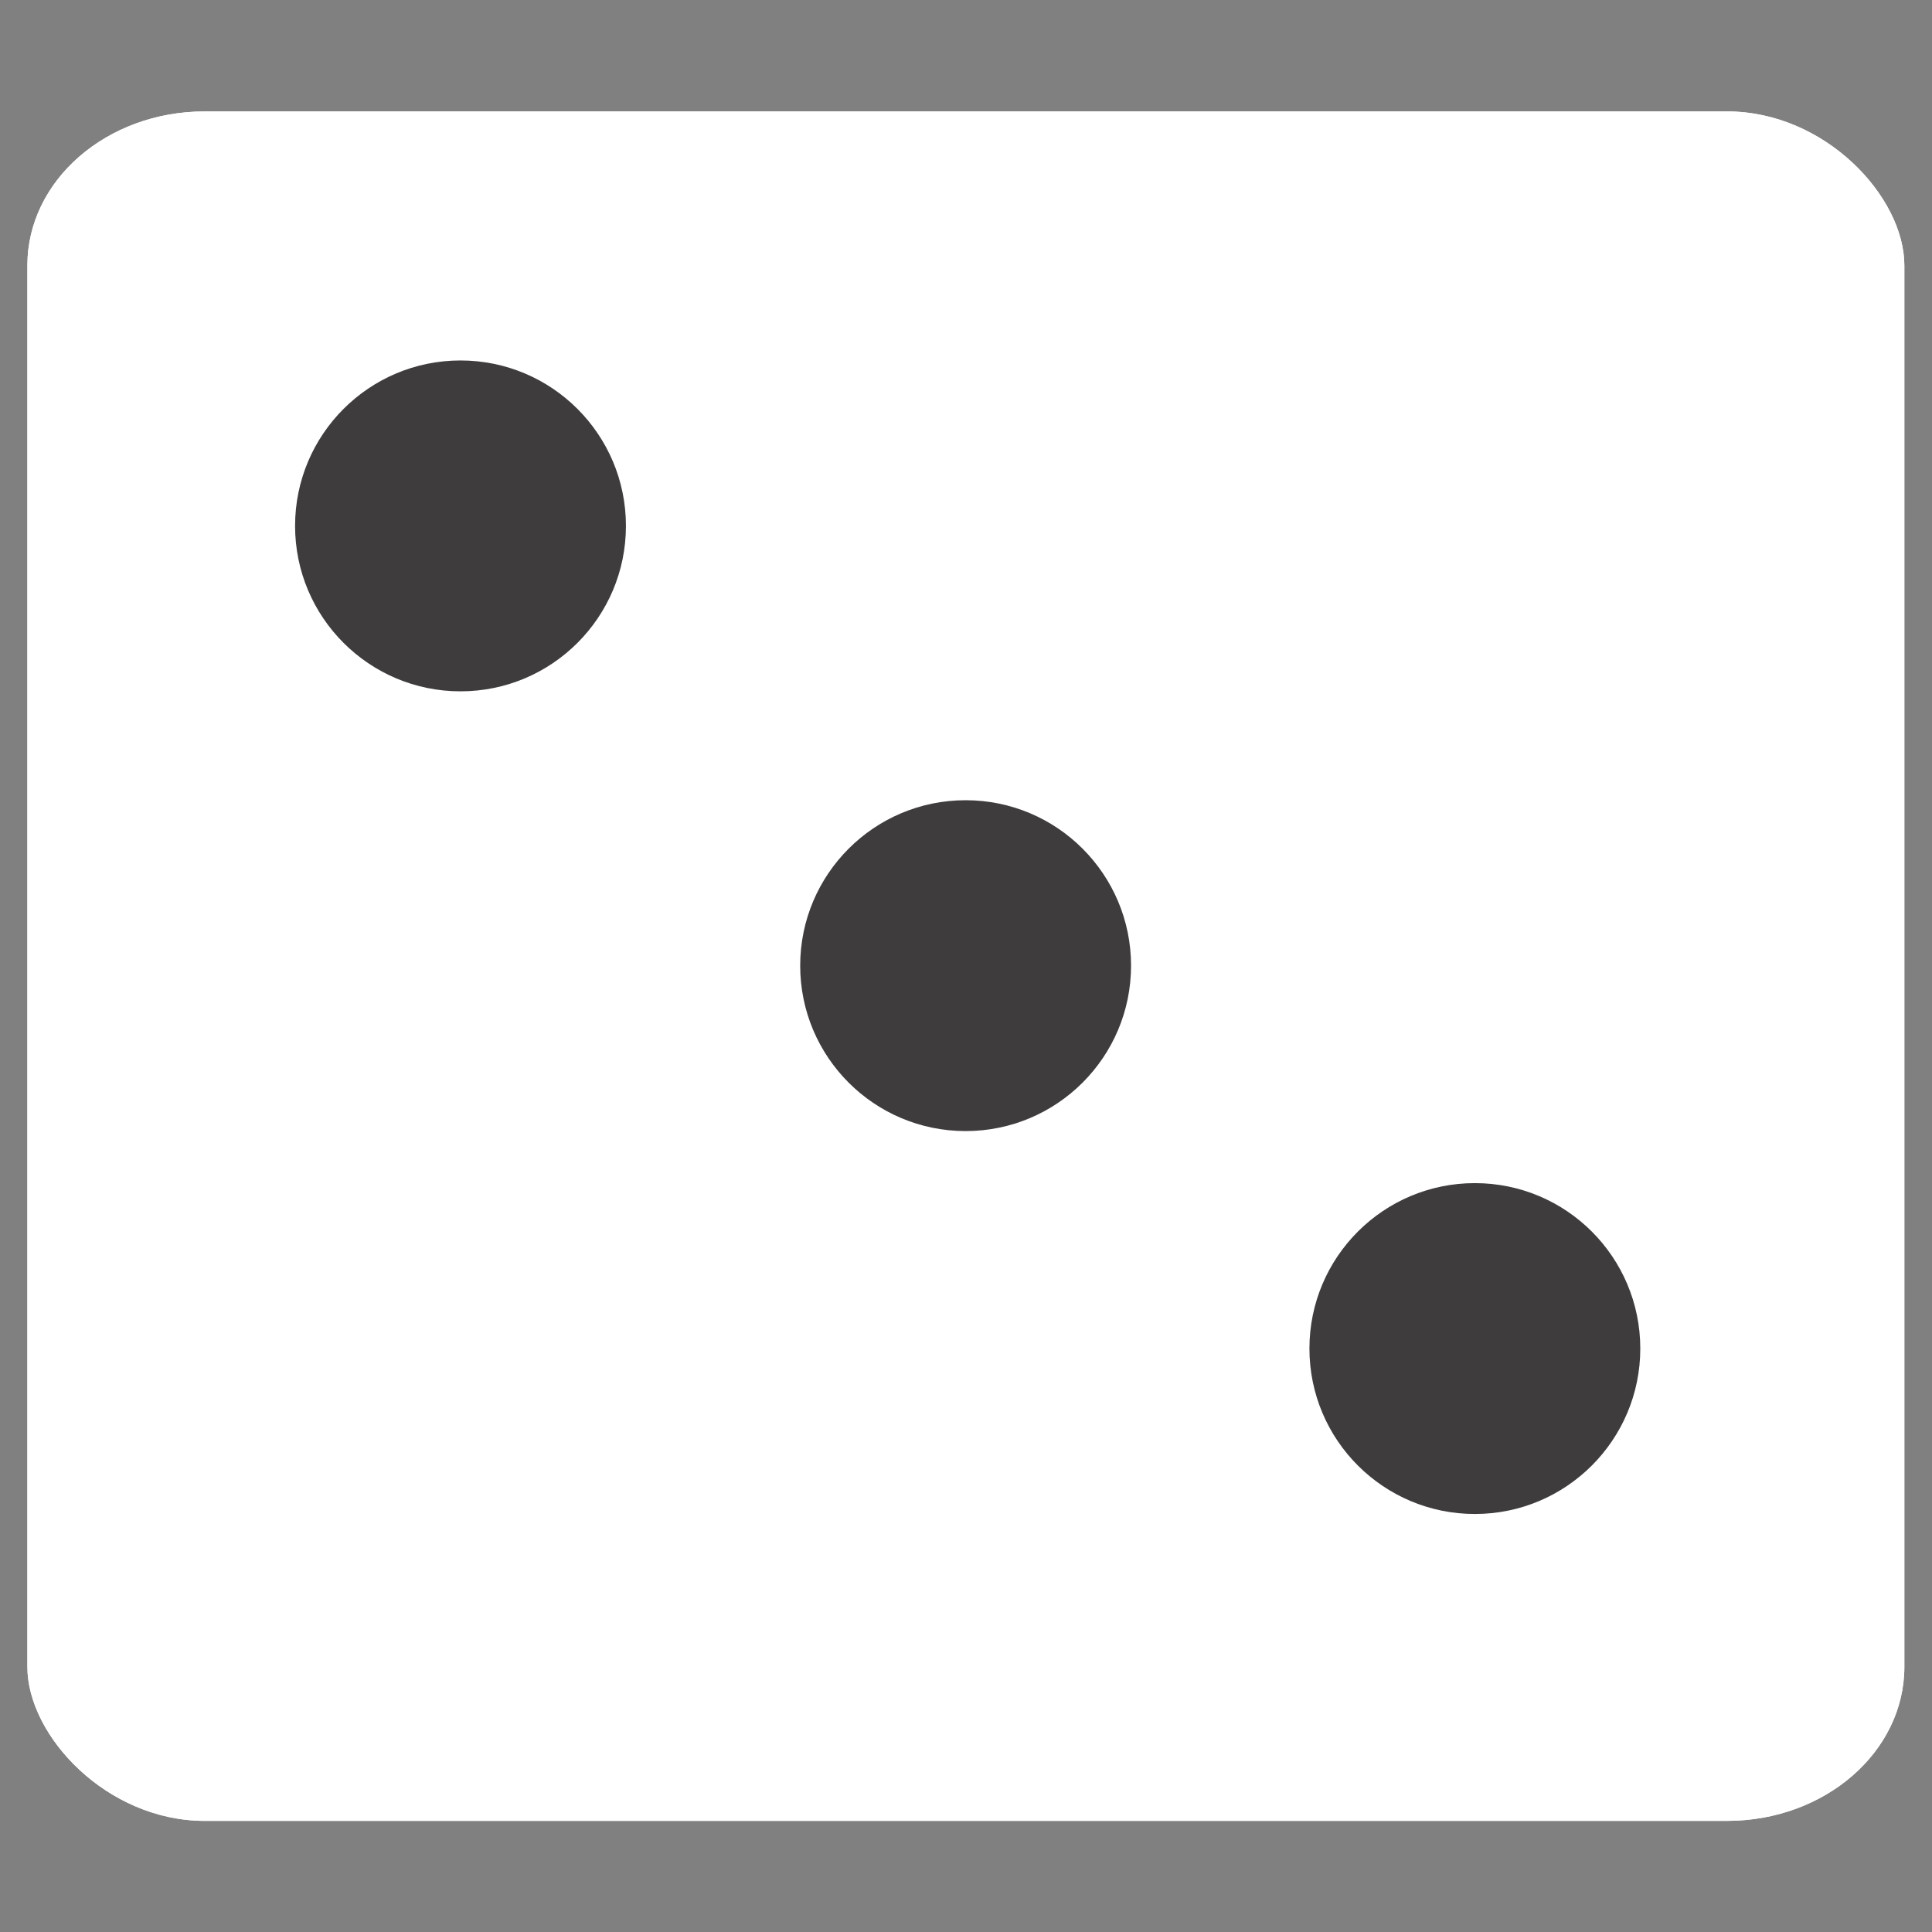 <svg id="facethree" xmlns="http://www.w3.org/2000/svg" xmlns:xlink="http://www.w3.org/1999/xlink" viewBox="0 0 300 300" shape-rendering="geometricPrecision" text-rendering="geometricPrecision"><rect x="0" y="0" width="300" height="300" fill="#808080" stroke="none"/><g id="facethree-u-facefour" transform="matrix(4.218 0 0 4.218-482.759-412.048)"><rect id="facethree-s-rect1" width="84.679" height="88.76" rx="8" ry="8" transform="matrix(.816 0 0 0.709 115.46 101.79)" fill="#fff" stroke-width="0"/><ellipse id="facethree-s-ellipse1" rx="30" ry="30" transform="matrix(.203 0 0 0.203 132.75 117.048)" fill="#3e3c3c" stroke-width="0"/><ellipse id="facethree-s-ellipse2" rx="30" ry="30" transform="matrix(.203 0 0 0.203 168.747 147.333)" fill="#3e3c3c" stroke-width="0"/><ellipse id="facethree-s-ellipse3" rx="30" ry="30" transform="matrix(.203 0 0 0.203 132.75 147.333)" fill="#3e3c3c" stroke-width="0"/><ellipse id="facethree-s-ellipse4" rx="30" ry="30" transform="matrix(.203 0 0 0.203 168.747 117.048)" fill="#3e3c3c" stroke-width="0"/></g><g id="facethree-u-facefour2" transform="matrix(4.218 0 0 4.218-482.759-412.048)"><rect id="facethree-s-rect2" width="84.679" height="88.76" rx="8" ry="8" transform="matrix(.816 0 0 0.709 115.46 101.79)" fill="#fff" stroke-width="0"/><ellipse id="facethree-s-ellipse5" rx="30" ry="30" transform="matrix(.203 0 0 0.203 131.405 117.048)" fill="#3e3c3c" stroke-width="0"/><ellipse id="facethree-s-ellipse8" rx="30" ry="30" transform="matrix(.203 0 0 0.203 168.747 147.333)" fill="#3e3c3c" stroke-width="0"/><ellipse id="facethree-s-ellipse10" rx="30" ry="30" transform="matrix(.203 0 0 0.203 150 133.237)" fill="#3e3c3c" stroke-width="0"/></g></svg>
